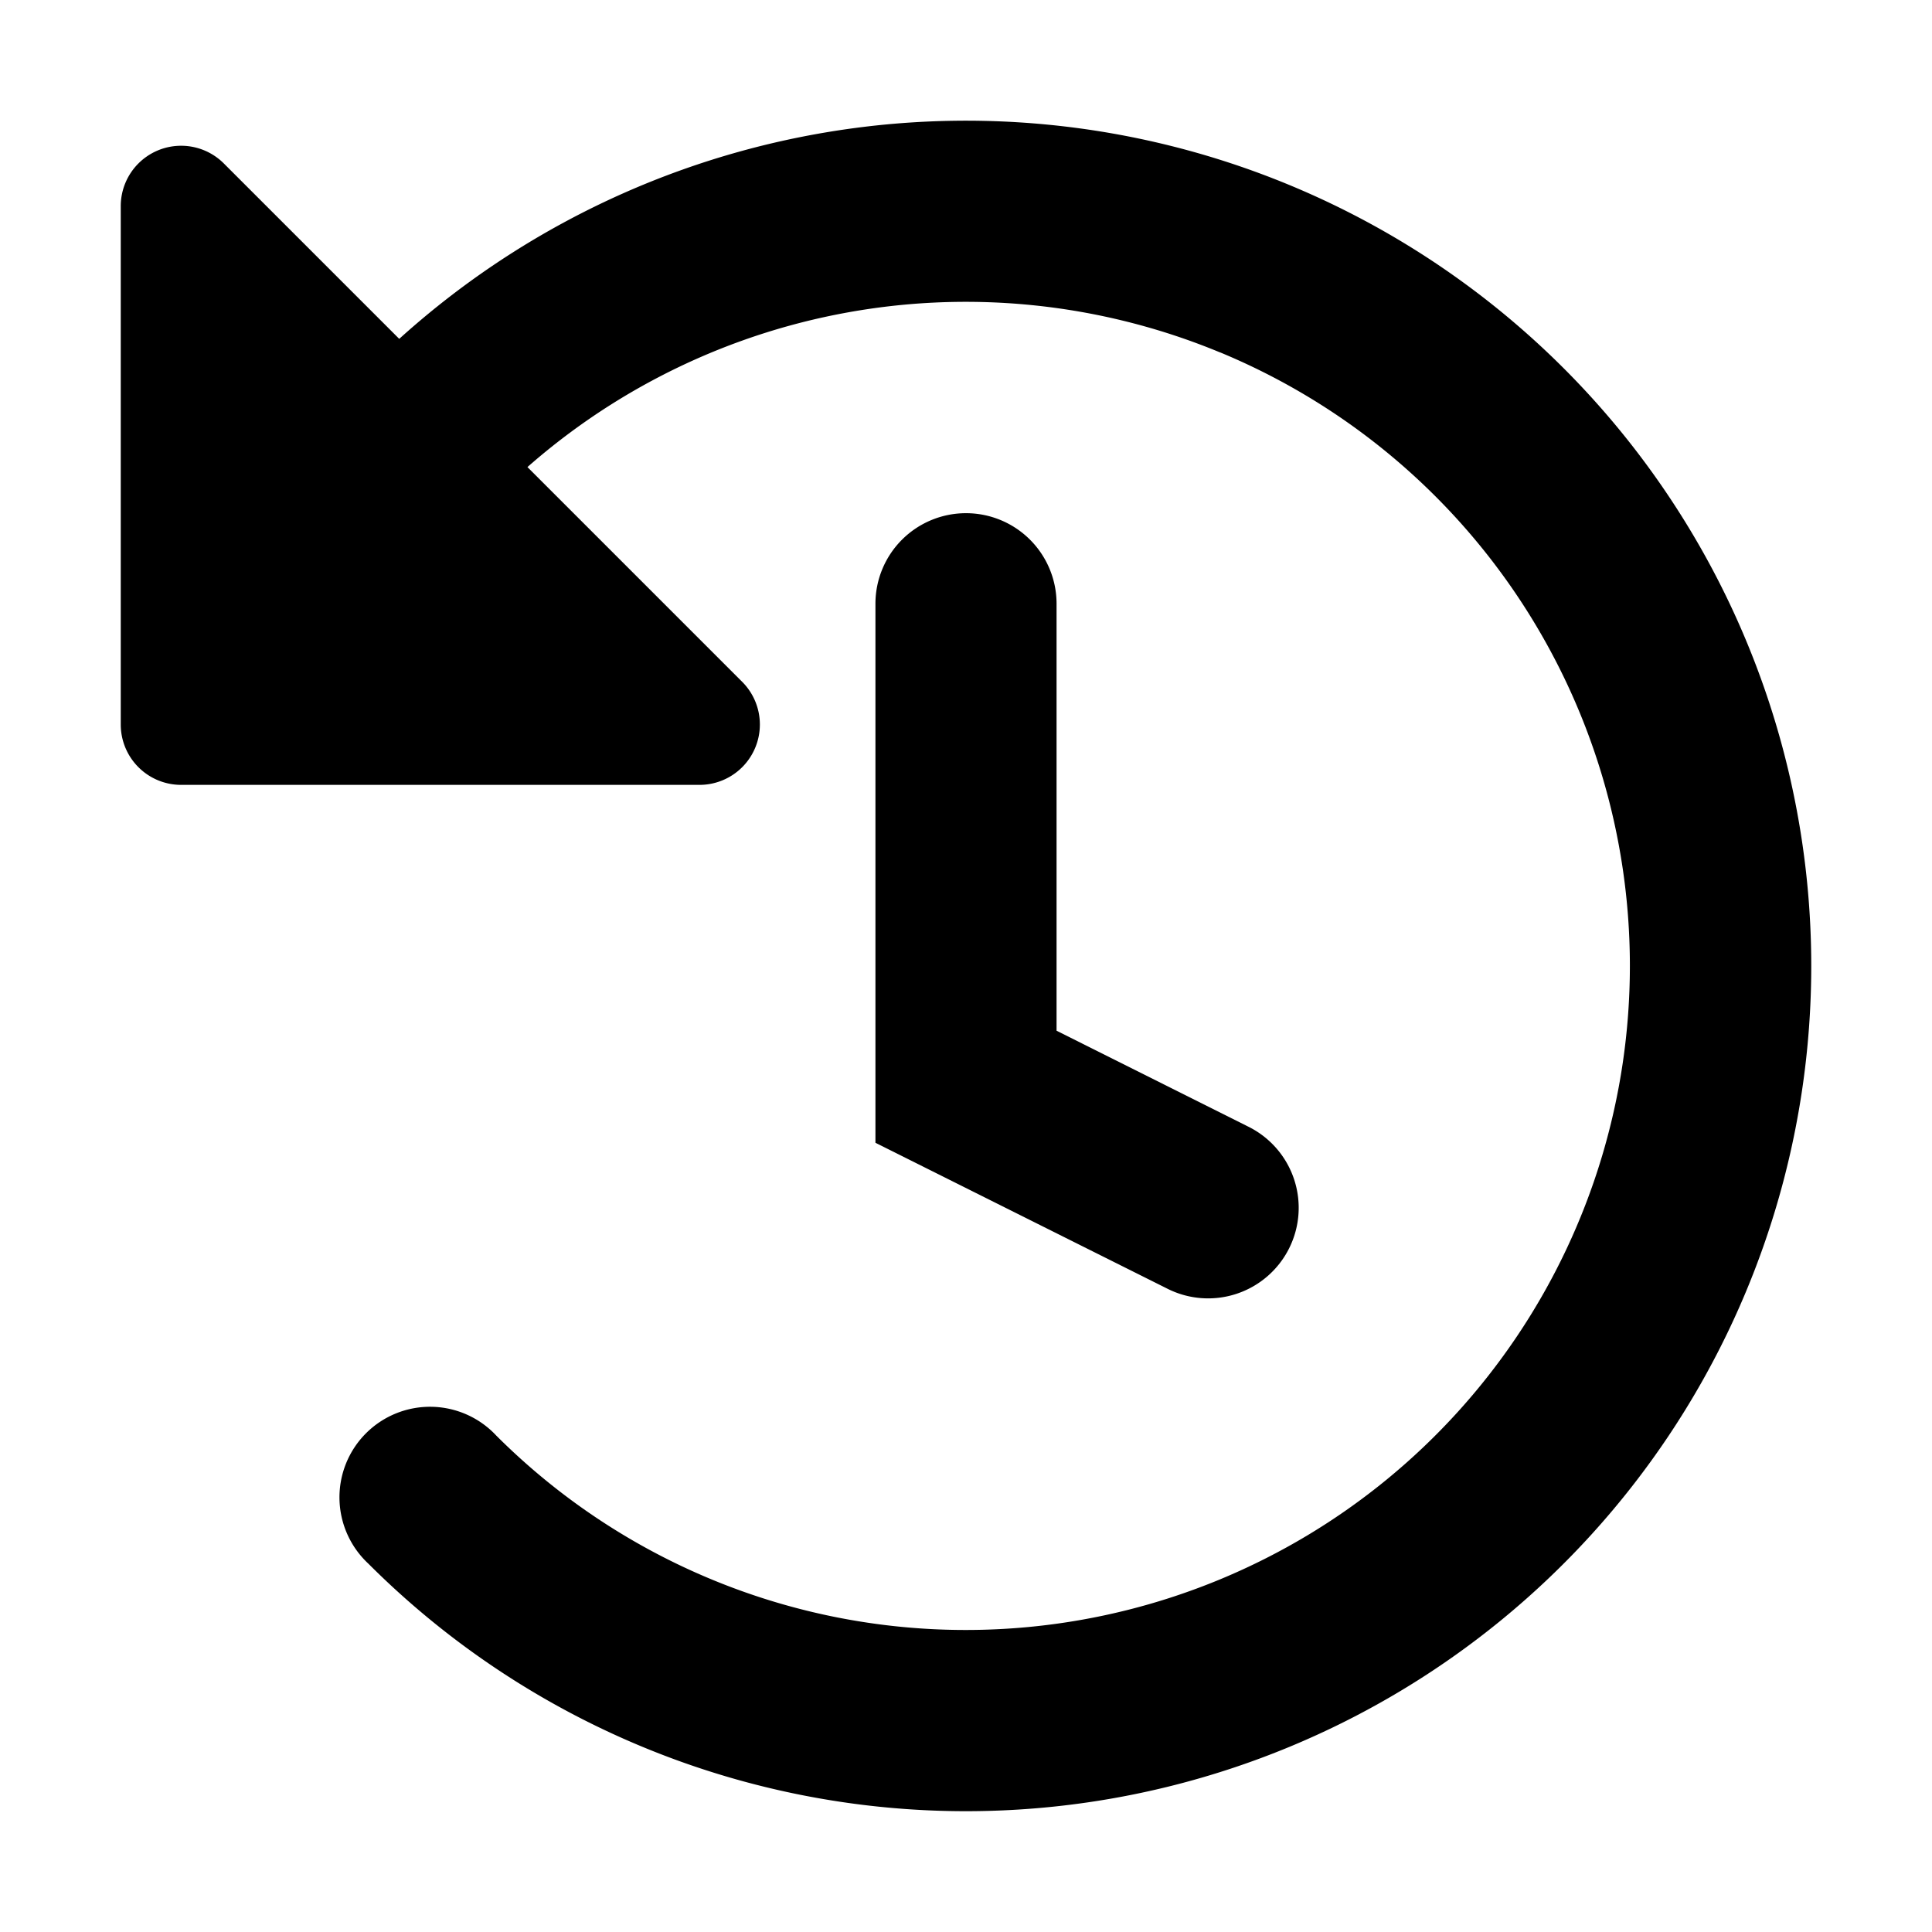 <svg xmlns="http://www.w3.org/2000/svg" class="icon" width="16" height="16" fill="currentColor" viewBox="0 0 16 16"><path fill-rule="evenodd" d="M8 4.25a.75.75 0 01.75.75v3.536l1.585.793a.75.75 0 11-.67 1.342L7.25 9.464V5A.75.75 0 018 4.25z" clip-rule="evenodd"/><path d="M1.854 1.354A.5.5 0 001 1.707V6a.5.5 0 00.5.5h4.293a.5.5 0 00.353-.854L1.854 1.354z"/><path fill-rule="evenodd" d="M10.105 2.919A5.5 5.5 0 004.11 4.11a.75.75 0 01-1.06-1.06 7 7 0 110 9.899.75.75 0 111.06-1.06 5.5 5.5 0 105.994-8.971z" clip-rule="evenodd"/></svg>
